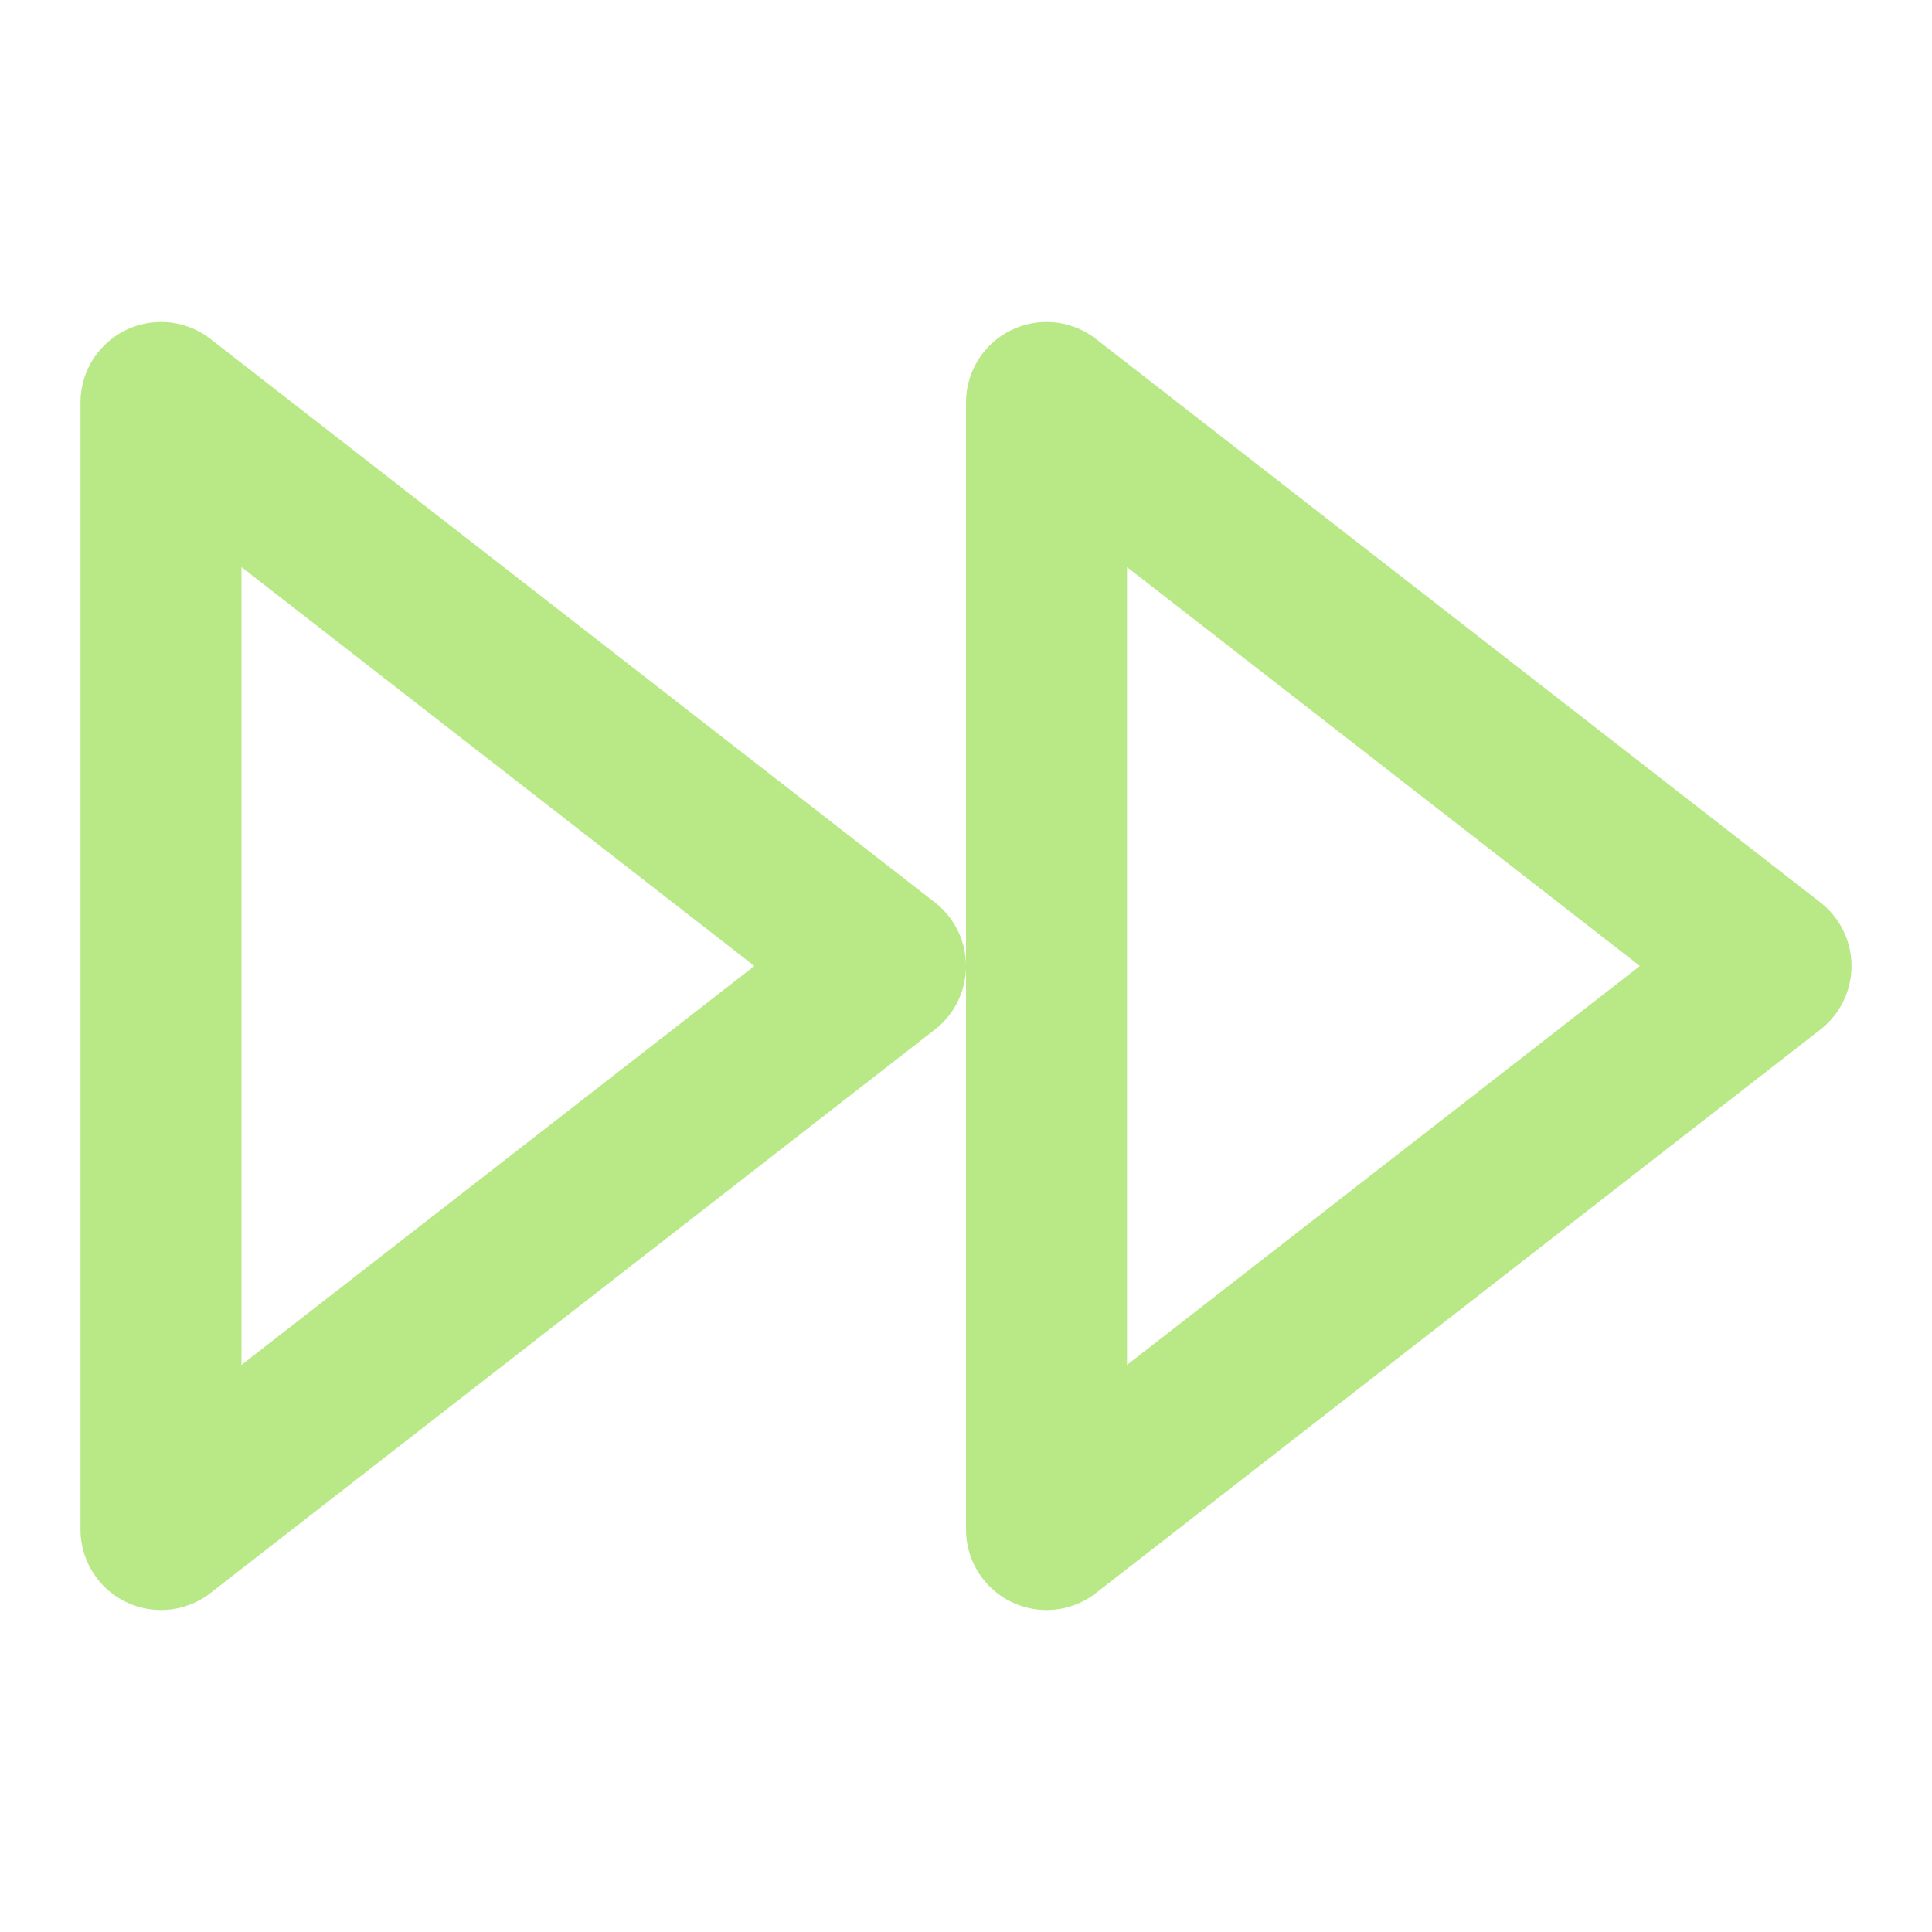 <svg xmlns="http://www.w3.org/2000/svg" width="13" height="13" viewBox="0 0 24 24" fill="none" stroke="#b8e986"
     stroke-width="2" stroke-linecap="round" stroke-linejoin="round" class="feather feather-fast-forward">
    <polygon points="13 19 22 12 13 5 13 19"></polygon>
    <polygon points="2 19 11 12 2 5 2 19"></polygon>
</svg>